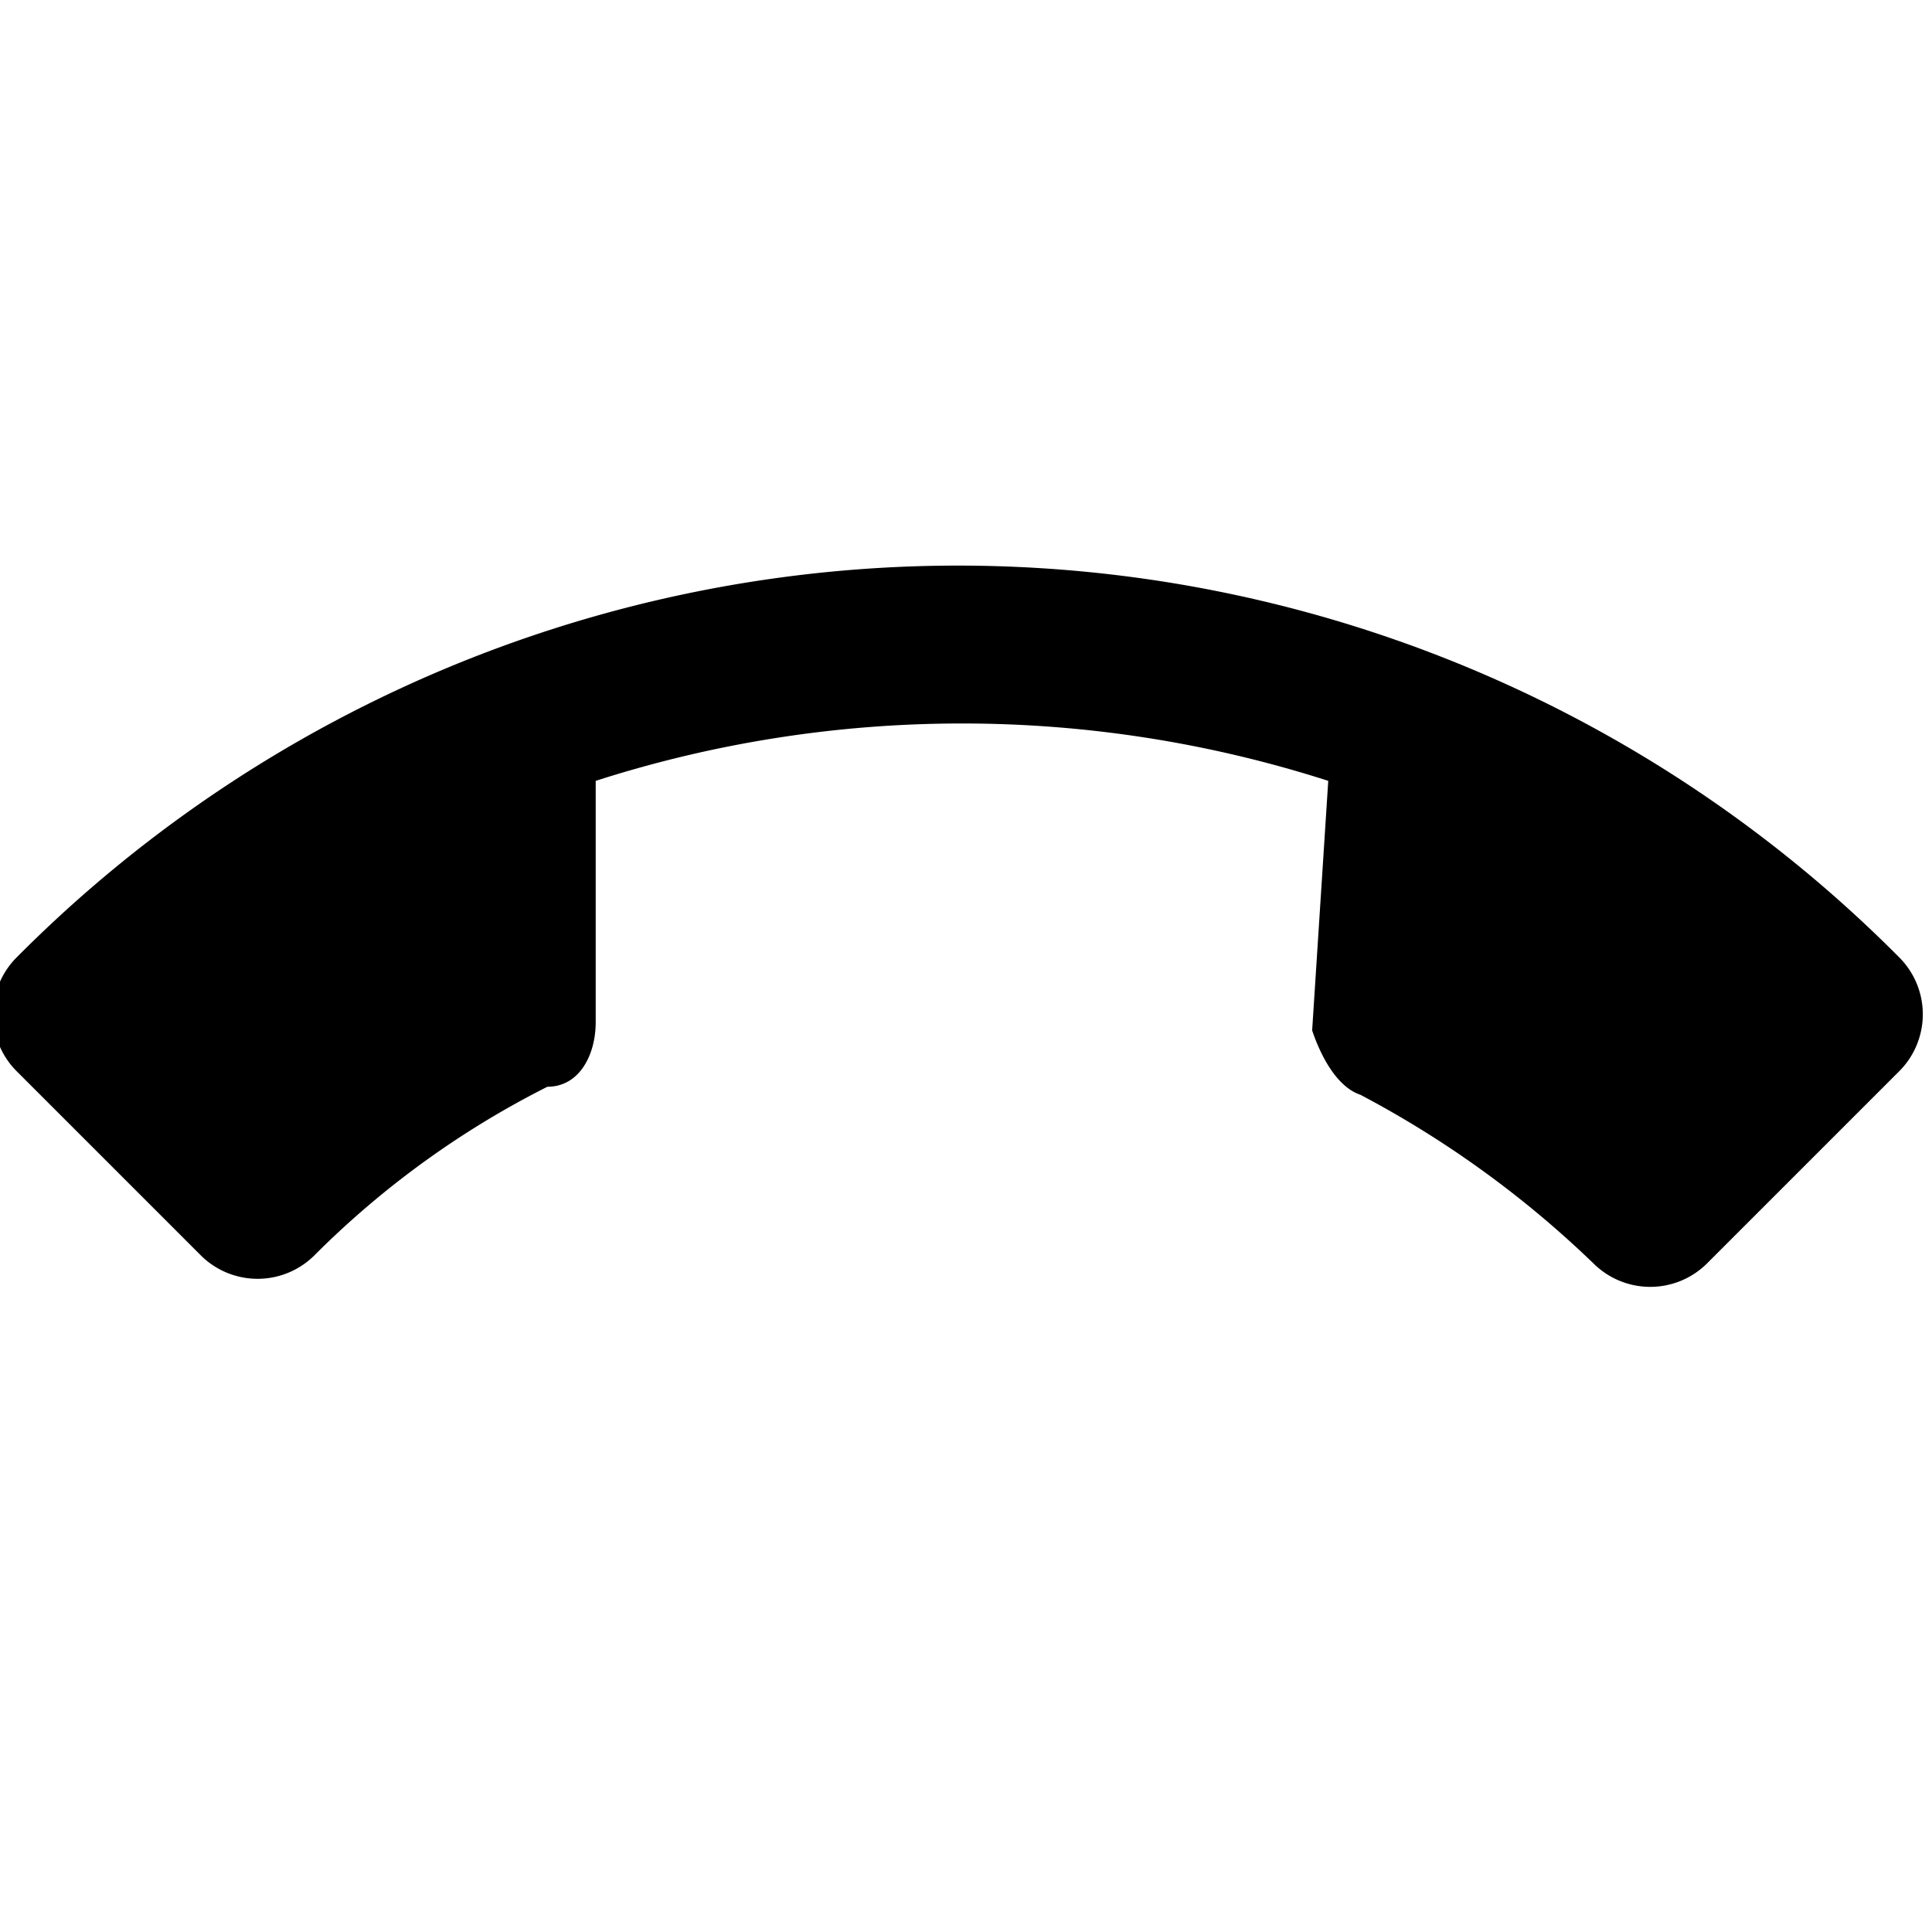 <svg xmlns="http://www.w3.org/2000/svg" viewBox="0 0 24 24"><path d="M16.5,9.7a14.88,14.88,0,0,0-9.1,0v3c0,.4-.2.8-.6.8a11.23,11.23,0,0,0-2.9,2.1,1,1,0,0,1-1.4,0L.2,13.3a1,1,0,0,1,0-1.4,16.48,16.48,0,0,1,23.4,0,1,1,0,0,1,0,1.4l-2.4,2.4a1,1,0,0,1-1.4,0,12.7,12.7,0,0,0-2.9-2.1c-.3-.1-.5-.5-.6-.8ZM12,5h0Zm3,0h0ZM12,8h0Zm3,0h0Zm-3,3h0Zm3,0h0Z"/></svg>